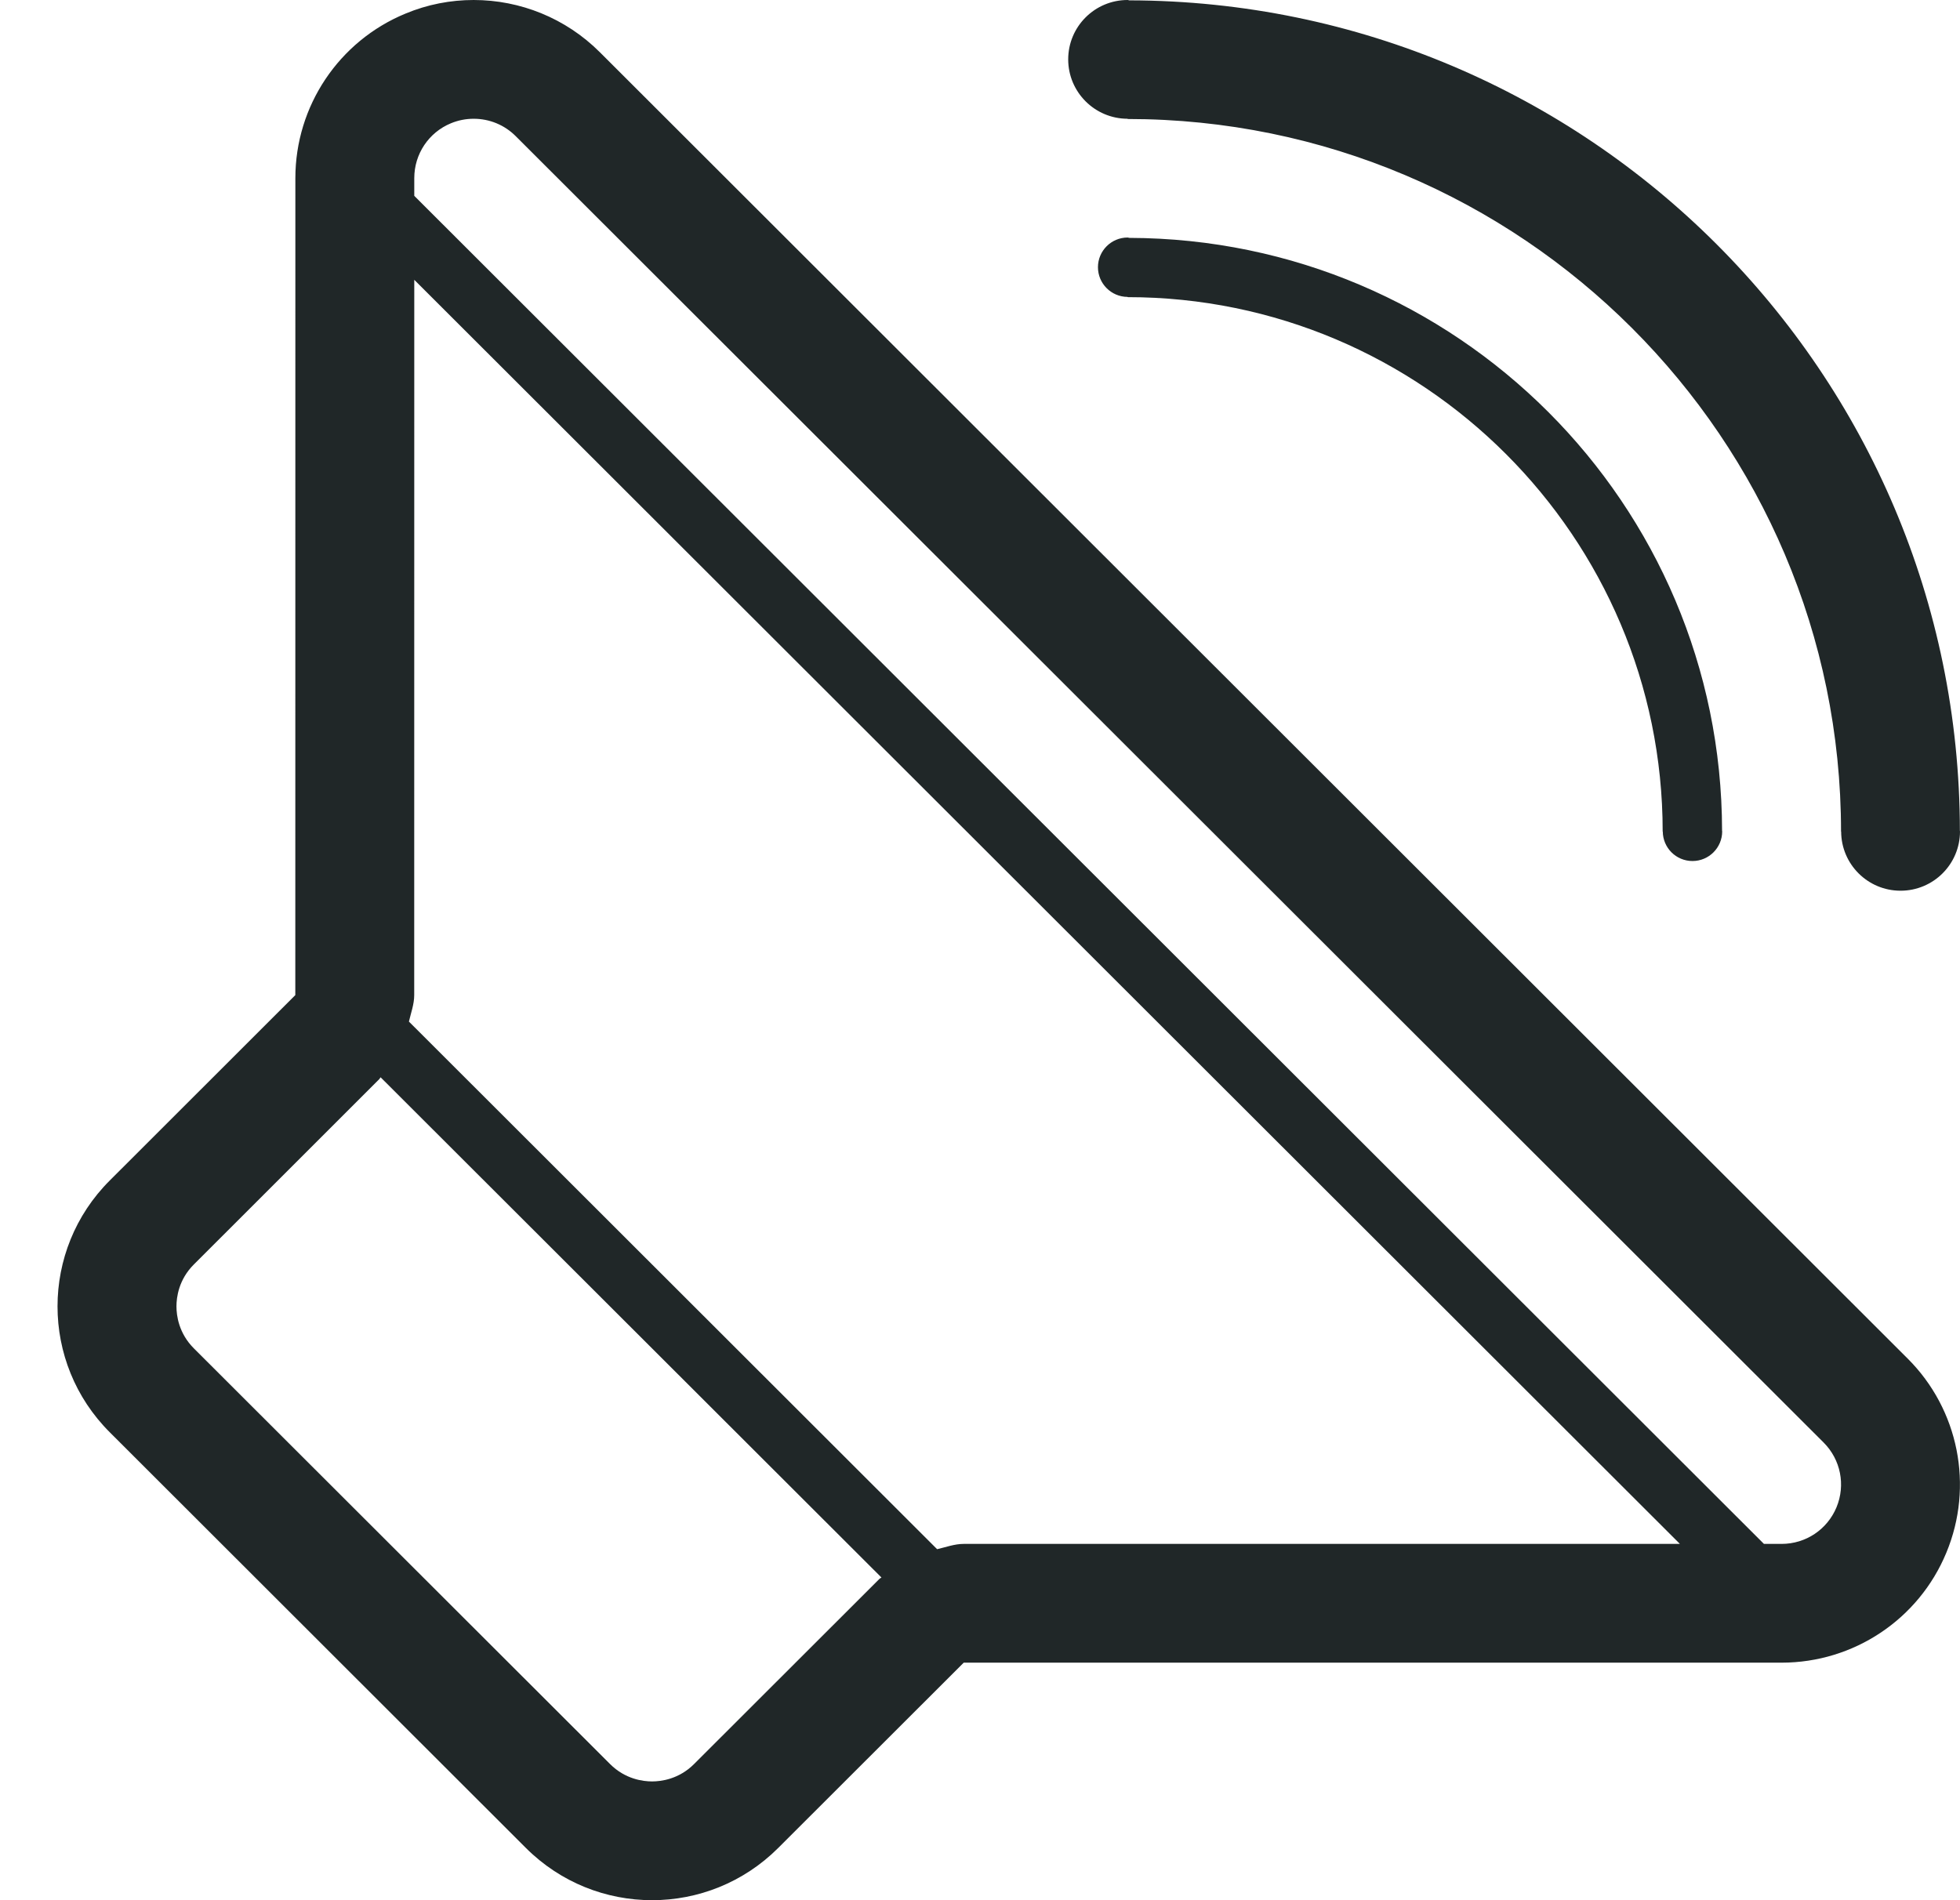 <svg id="SvgjsSvg1017" xmlns="http://www.w3.org/2000/svg" version="1.1" xmlns:xlink="http://www.w3.org/1999/xlink" xmlns:svgjs="http://svgjs.com/svgjs" width="33" height="32" viewBox="0 0 33 32"><title>sound</title><desc>Created with Avocode.</desc><defs id="SvgjsDefs1018"></defs><path id="SvgjsPath1019" d="M301.994 135.004H301.996C301.998 135.278 302.22 135.5 302.496 135.5C302.772 135.5 302.996 135.276 302.996 135C302.996 134.997 302.994 134.995 302.994 134.992C302.988 129.483 298.525 125.02 293.013 125.006C293.004 125.005 292.996 125 292.986 125C292.71 125 292.486 125.224 292.486 125.5C292.486 125.775 292.709 125.999 292.985 126V126.004C297.953 126.004 301.994 130.041 301.994 135.004ZM284.099 121.879C283.525 121.305 282.757 121 281.975 121C281.588 121 281.198 121.074 280.827 121.229C279.705 121.692 278.973 122.786 278.973 124L278.972 137.758L275.849 140.879C274.675 142.05 274.675 143.95 275.849 145.121L282.855 152.121C283.442 152.707 284.21 153 284.979 153C285.747 153 286.515 152.707 287.102 152.121L290.226 149H303.996C305.211 149 306.306 148.27 306.77 147.148C307.236 146.027 306.978 144.736 306.119 143.879ZM288.81 147.586L285.686 150.707C285.431 150.962 285.133 151 284.979 151C284.824 151 284.526 150.962 284.271 150.707L277.264 143.707C277.009 143.452 276.971 143.154 276.971 143C276.971 142.846 277.009 142.548 277.264 142.294L280.387 139.172C280.396 139.163 280.399 139.15 280.408 139.142L288.841 147.566C288.832 147.574 288.819 147.577 288.81 147.586ZM290.226 147C290.07 147 289.927 147.055 289.778 147.089L280.885 138.204C280.919 138.056 280.974 137.912 280.974 137.758L280.975 125.712L302.284 147ZM304.921 146.383C304.765 146.758 304.403 147 303.996 147H303.699L280.975 124.298V124C280.975 123.594 281.217 123.231 281.592 123.076C281.716 123.025 281.844 123 281.975 123C282.242 123 282.494 123.104 282.682 123.292L304.704 145.293C304.991 145.58 305.076 146.008 304.921 146.383ZM292.985 123V123.004C299.609 123.004 304.997 128.387 304.997 135.004H304.999C305.001 135.555 305.448 136 305.999 136C306.552 136 307 135.553 307 135C307 134.997 306.998 134.995 306.998 134.992C306.992 127.274 300.736 121.02 293.013 121.006C293.004 121.005 292.996 121 292.986 121C292.433 121 291.985 121.447 291.985 122C291.985 122.552 292.433 122.999 292.985 123Z " fill="#202728" fill-opacity="1" transform="matrix(1,0,0,1,-274,-121)"></path></svg>